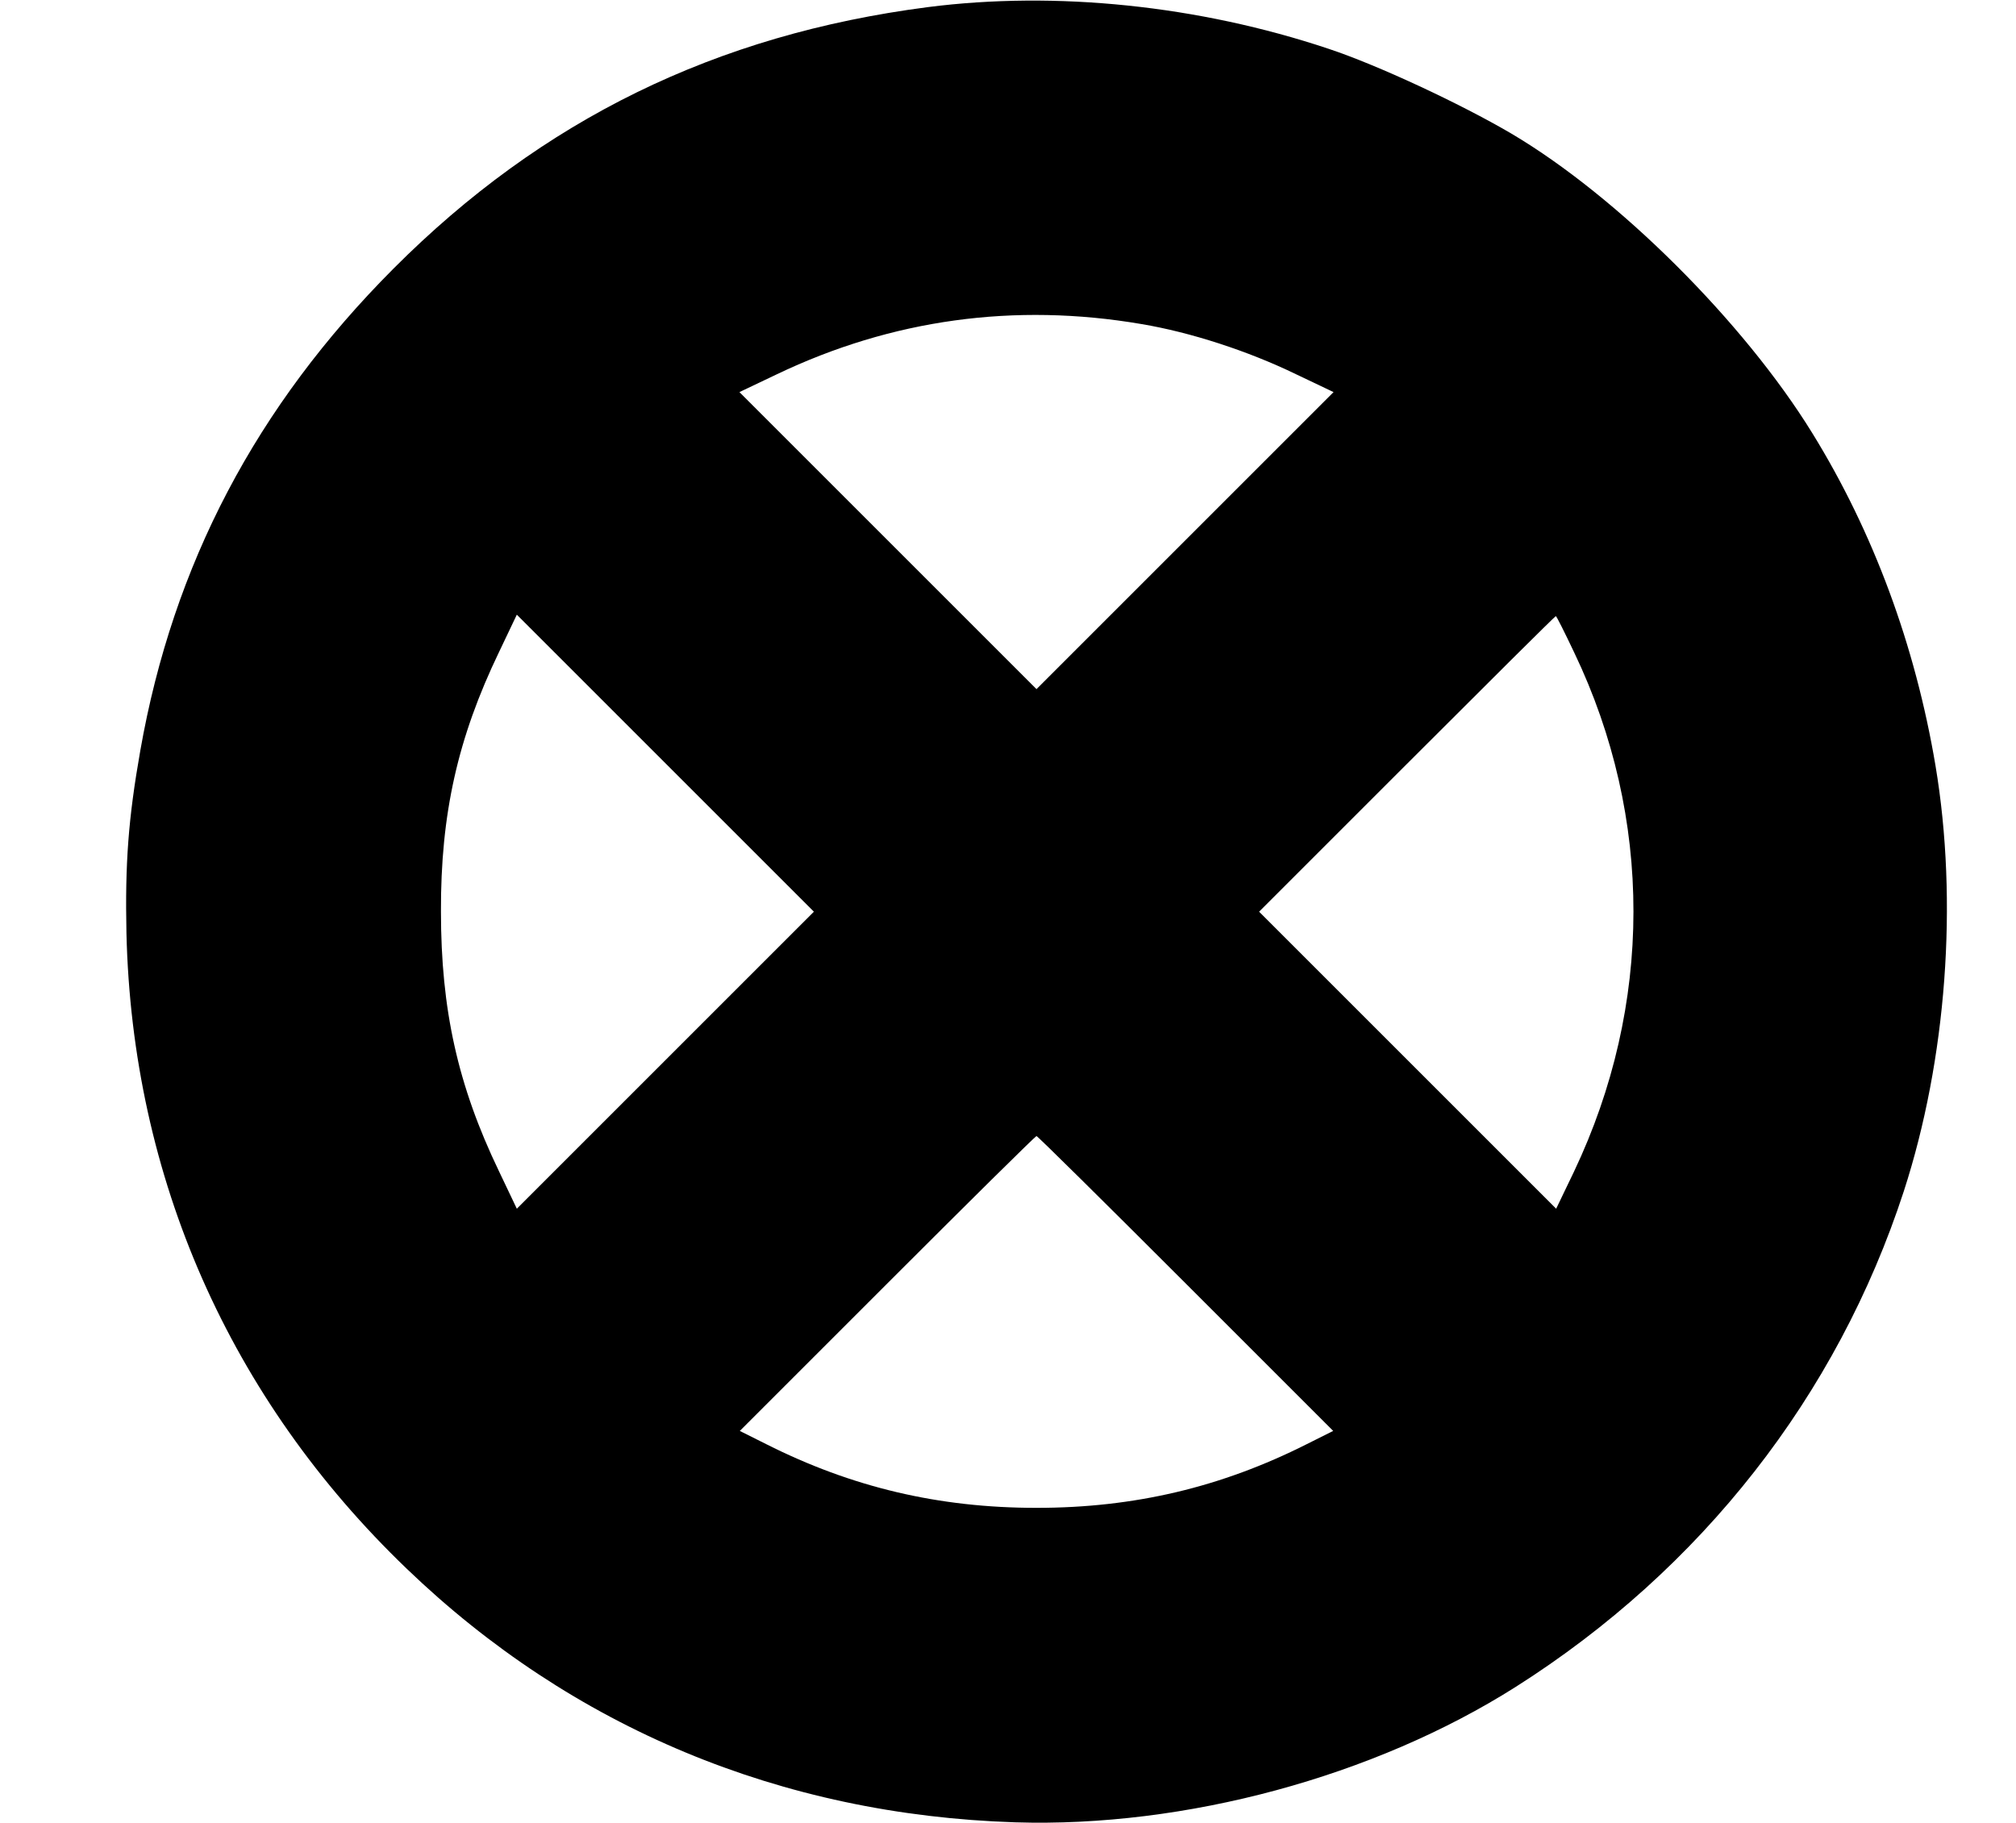 <?xml version="1.0" standalone="no"?>
<!DOCTYPE svg PUBLIC "-//W3C//DTD SVG 20010904//EN"
 "http://www.w3.org/TR/2001/REC-SVG-20010904/DTD/svg10.dtd">
<svg version="1.0" xmlns="http://www.w3.org/2000/svg"
 width="566pt" height="512pt" viewBox="0 0 566 512"
 preserveAspectRatio="xMidYMid meet">

<g transform="translate(0,512) scale(0.1,-0.1)"
fill="#000000" stroke="none">
<path d="M2605 5100 c-595 -77 -1083 -316 -1500 -734 -386 -387 -619 -831
-711 -1353 -34 -193 -43 -318 -39 -513 16 -687 290 -1308 787 -1785 464 -446
1051 -691 1708 -712 477 -15 1007 128 1405 380 522 331 903 818 1090 1392 120
370 153 813 89 1195 -57 339 -175 657 -346 934 -193 313 -547 665 -845 841
-143 84 -377 193 -513 238 -365 122 -766 163 -1125 117z m600 -890 c137 -23
298 -75 434 -141 l105 -50 -417 -417 -417 -417 -417 417 -417 417 105 50 c322
154 667 202 1024 141z m-1337 -2067 l-417 -417 -50 105 c-116 241 -163 455
-163 729 -1 274 47 488 163 729 l50 105 417 -417 417 -417 -417 -417z m2552
1144 c222 -464 221 -990 -1 -1457 l-50 -104 -417 417 -417 417 415 415 c228
228 416 415 418 415 2 0 25 -46 52 -103z m-1091 -1771 l414 -414 -74 -37
c-240 -121 -484 -179 -759 -179 -275 0 -519 58 -759 179 l-74 37 414 414 c228
228 416 414 419 414 3 0 191 -186 419 -414z"/>
</g>
</svg>
